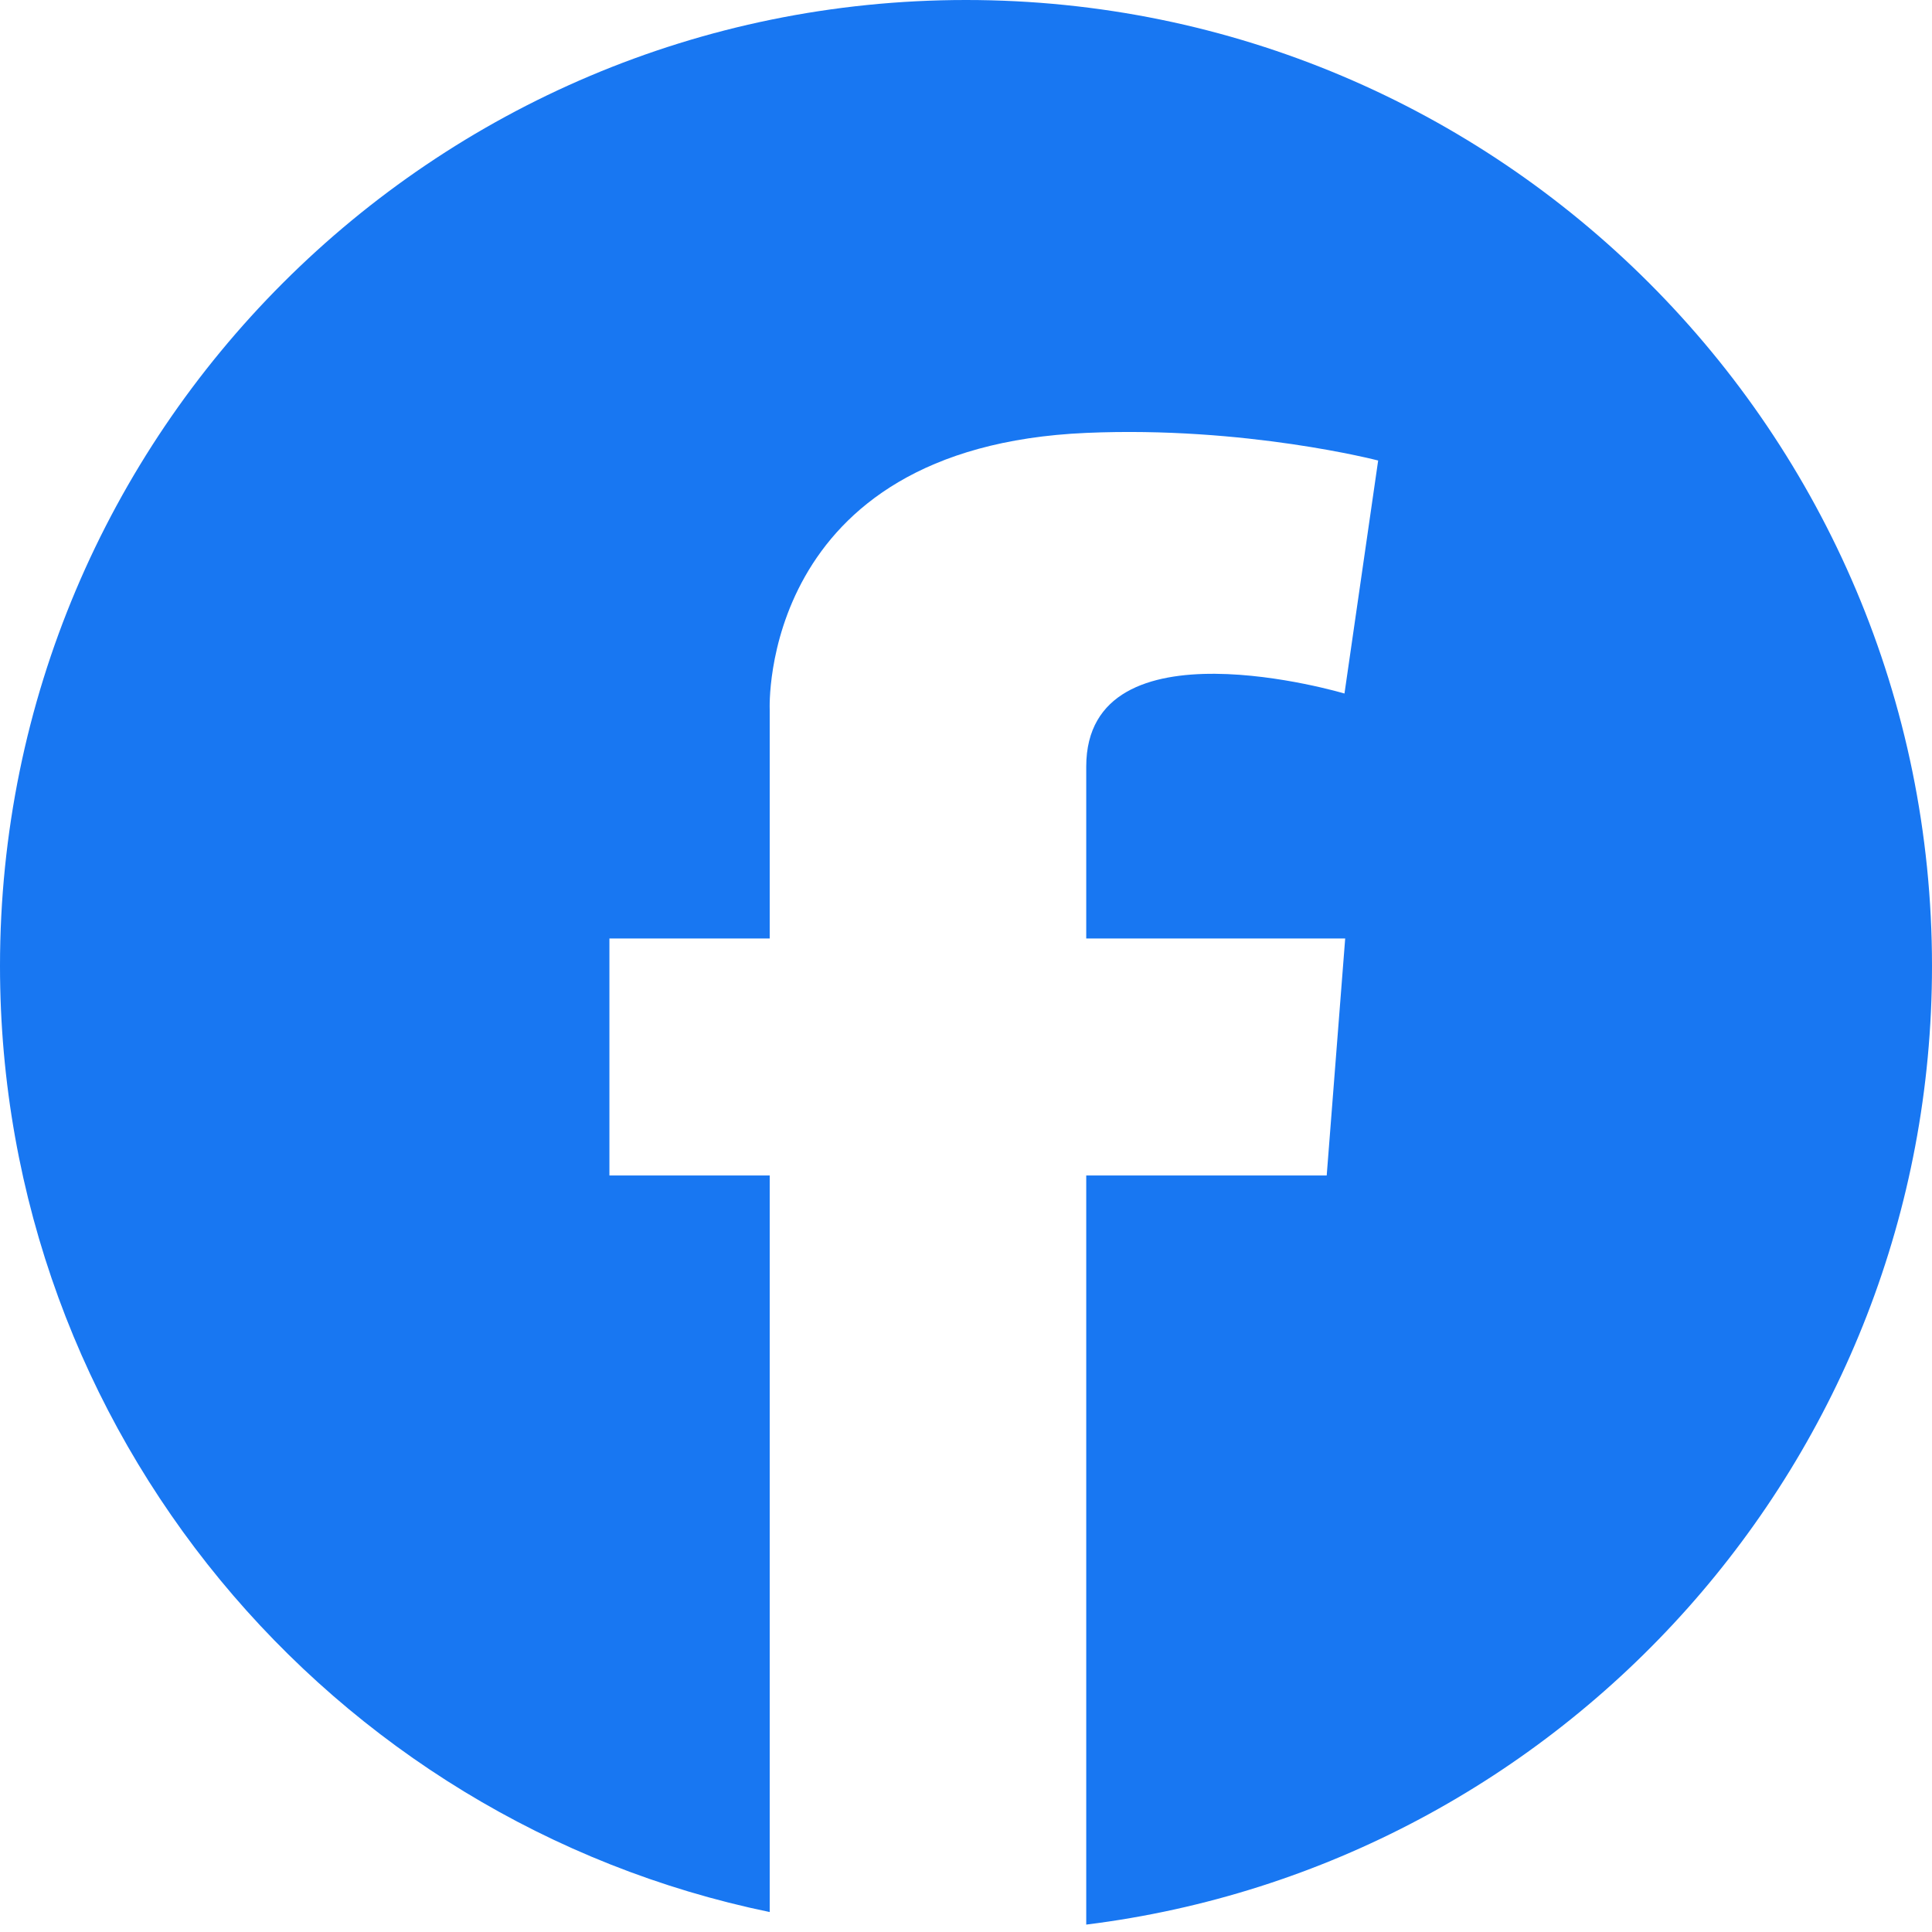 <svg width="30" height="30" viewBox="0 0 30 30" fill="none" xmlns="http://www.w3.org/2000/svg">
<path fill-rule="evenodd" clip-rule="evenodd" d="M0 15C0 6.716 6.716 0 15 0C23.284 0 30 6.716 30 15C30 22.652 24.27 28.966 16.867 29.885V18.253H20.601L20.888 14.573H16.867V11.904C16.867 9.574 20.877 10.769 20.877 10.769L21.4 7.151C21.4 7.151 19.339 6.614 16.867 6.722C11.776 6.942 11.952 11.015 11.952 11.015V14.573H9.463V18.253H11.952V29.69C5.129 28.281 0 22.24 0 15Z" fill="#1877F2"/>
</svg>
